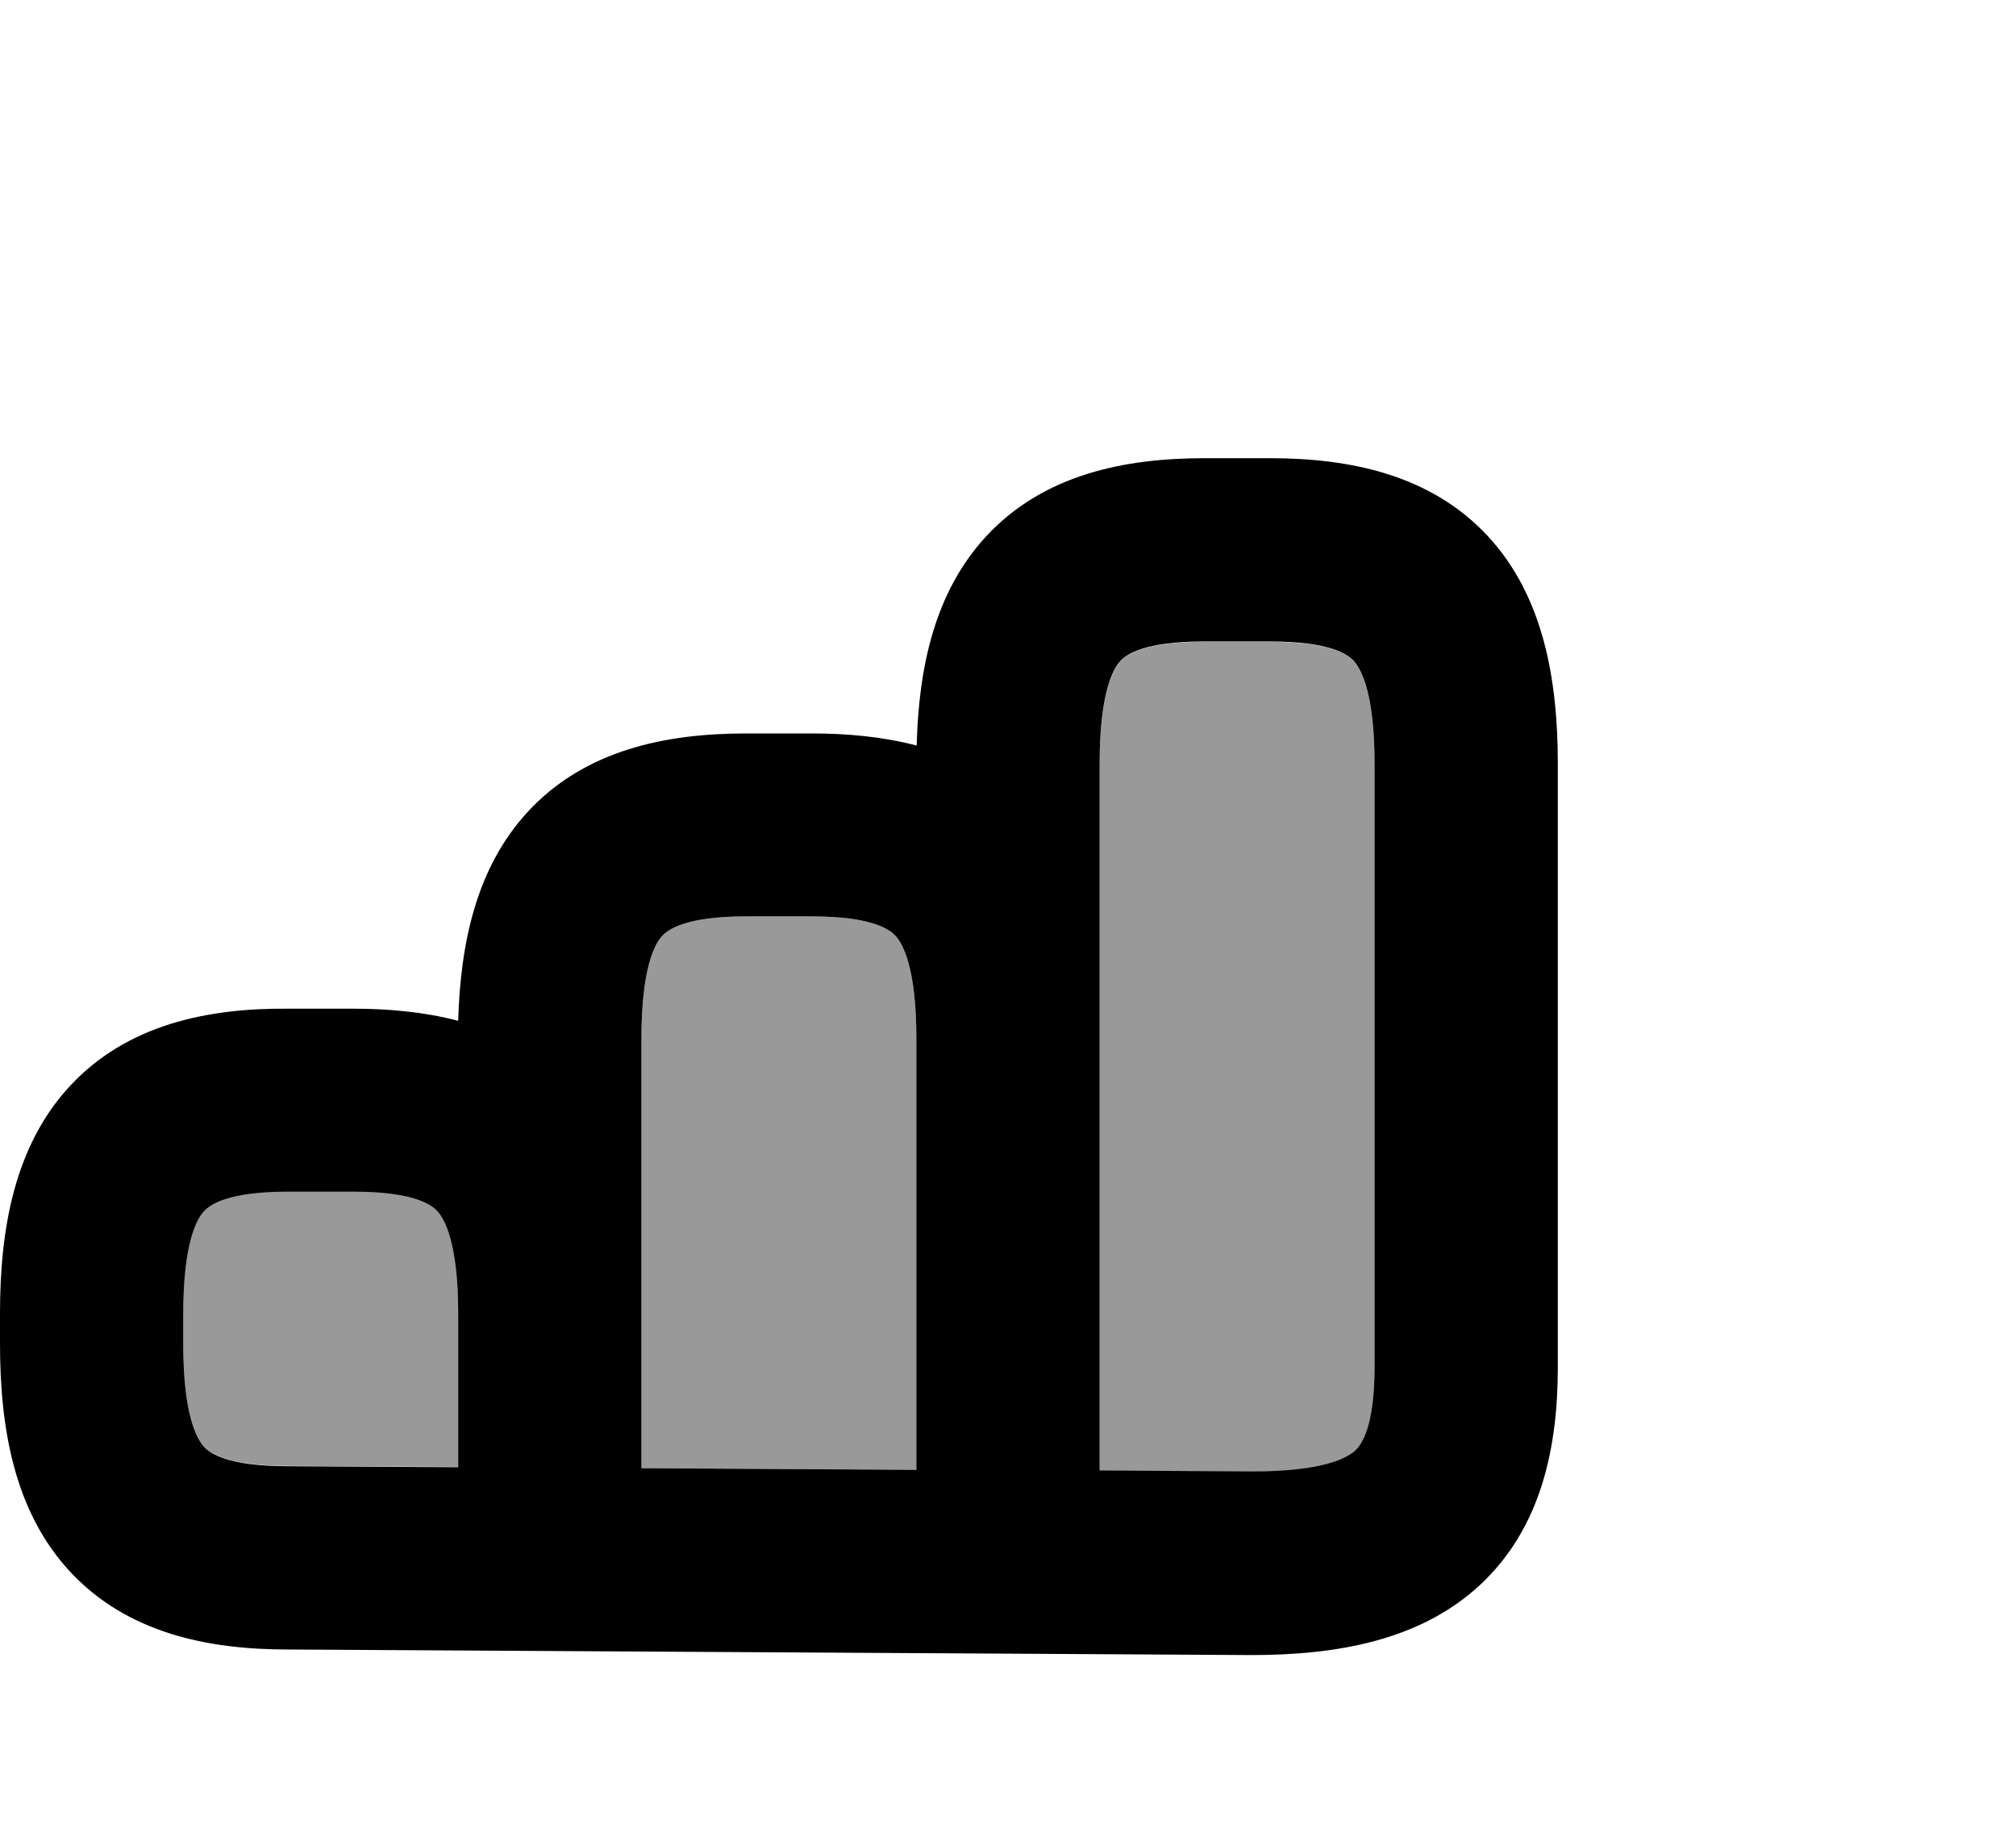 <svg xmlns="http://www.w3.org/2000/svg" viewBox="0 0 616 560"><!--! Font Awesome Pro 7.0.1 by @fontawesome - https://fontawesome.com License - https://fontawesome.com/license (Commercial License) Copyright 2025 Fonticons, Inc. --><path style="fill:currentColor;opacity:.4" d="M56 401.3l0 9.3c0 21.6 4.1 29 6.4 31.4 1.8 1.9 7.1 5.9 25.6 5.9l52 .3 0-47c0-21.6-4.1-29-6.4-31.4-1.8-1.9-7.1-5.9-25.6-5.9l-20 0c-18.5 0-23.8 4-25.6 5.9-2.3 2.5-6.4 9.8-6.4 31.4zm140-84l0 131.3 84 .5 0-131.8c0-21.6-4.1-29-6.4-31.4-1.8-1.9-7.1-5.9-25.6-5.9l-20 0c-18.5 0-23.8 4-25.6 5.9-2.3 2.5-6.4 9.8-6.4 31.4zm140-84l0 216.1 46.7 .3c21.5 0 28.9-4.1 31.4-6.4 1.9-1.8 5.9-7.1 5.9-25.6l0-184.3c0-21.6-4.1-29-6.4-31.4-1.8-1.9-7.1-5.9-25.6-5.9l-20 0c-18.5 0-23.8 4-25.6 5.9-2.3 2.5-6.4 9.8-6.4 31.4z"/><path style="fill:currentColor;opacity:1" d="M388 140l-20 0c-24.5 0-49.2 5-66.7 23.9-15.7 17-20.6 40-21.2 63.9-10.3-2.7-21.2-3.7-32.1-3.7l-20 0c-24.5 0-49.2 5-66.7 23.9-15.7 17-20.6 40-21.3 63.9-10.3-2.7-21.2-3.7-32.1-3.7l-20 0C63.5 308 38.8 313 21.3 331.9 4.4 350.2 0 375.5 0 401.3l0 9.3C0 436.5 4.4 461.8 21.3 480.1 38.8 499 63.5 504 87.9 504l294.6 1.7c25.8 0 51.3-4.4 69.6-21.3 18.9-17.5 23.9-42.2 23.9-66.7l0-184.3c0-25.8-4.4-51.2-21.3-69.5-17.5-18.9-42.2-23.9-66.7-23.9zM196 448.6l0-131.3c0-21.6 4.1-29 6.4-31.4 1.8-1.9 7.1-5.9 25.6-5.9l20 0c18.5 0 23.8 4 25.6 5.9 2.3 2.5 6.4 9.8 6.4 31.4l0 131.8-84-.5zm140 .8l0-216.1c0-21.6 4.1-29 6.4-31.4 1.8-1.9 7.1-5.9 25.6-5.9l20 0c18.5 0 23.8 4 25.6 5.9 2.3 2.5 6.4 9.8 6.4 31.4l0 184.3c0 18.5-4 23.8-5.9 25.6-2.5 2.3-9.8 6.4-31.4 6.4l-46.7-.3zM140 401.3l0 47-52-.3c-18.5 0-23.8-4-25.6-5.9-2.3-2.5-6.4-9.8-6.4-31.4l0-9.3c0-21.6 4.1-29 6.4-31.4 1.8-1.9 7.1-5.9 25.6-5.9l20 0c18.5 0 23.8 4 25.6 5.9 2.3 2.5 6.4 9.8 6.4 31.4z"/></svg>